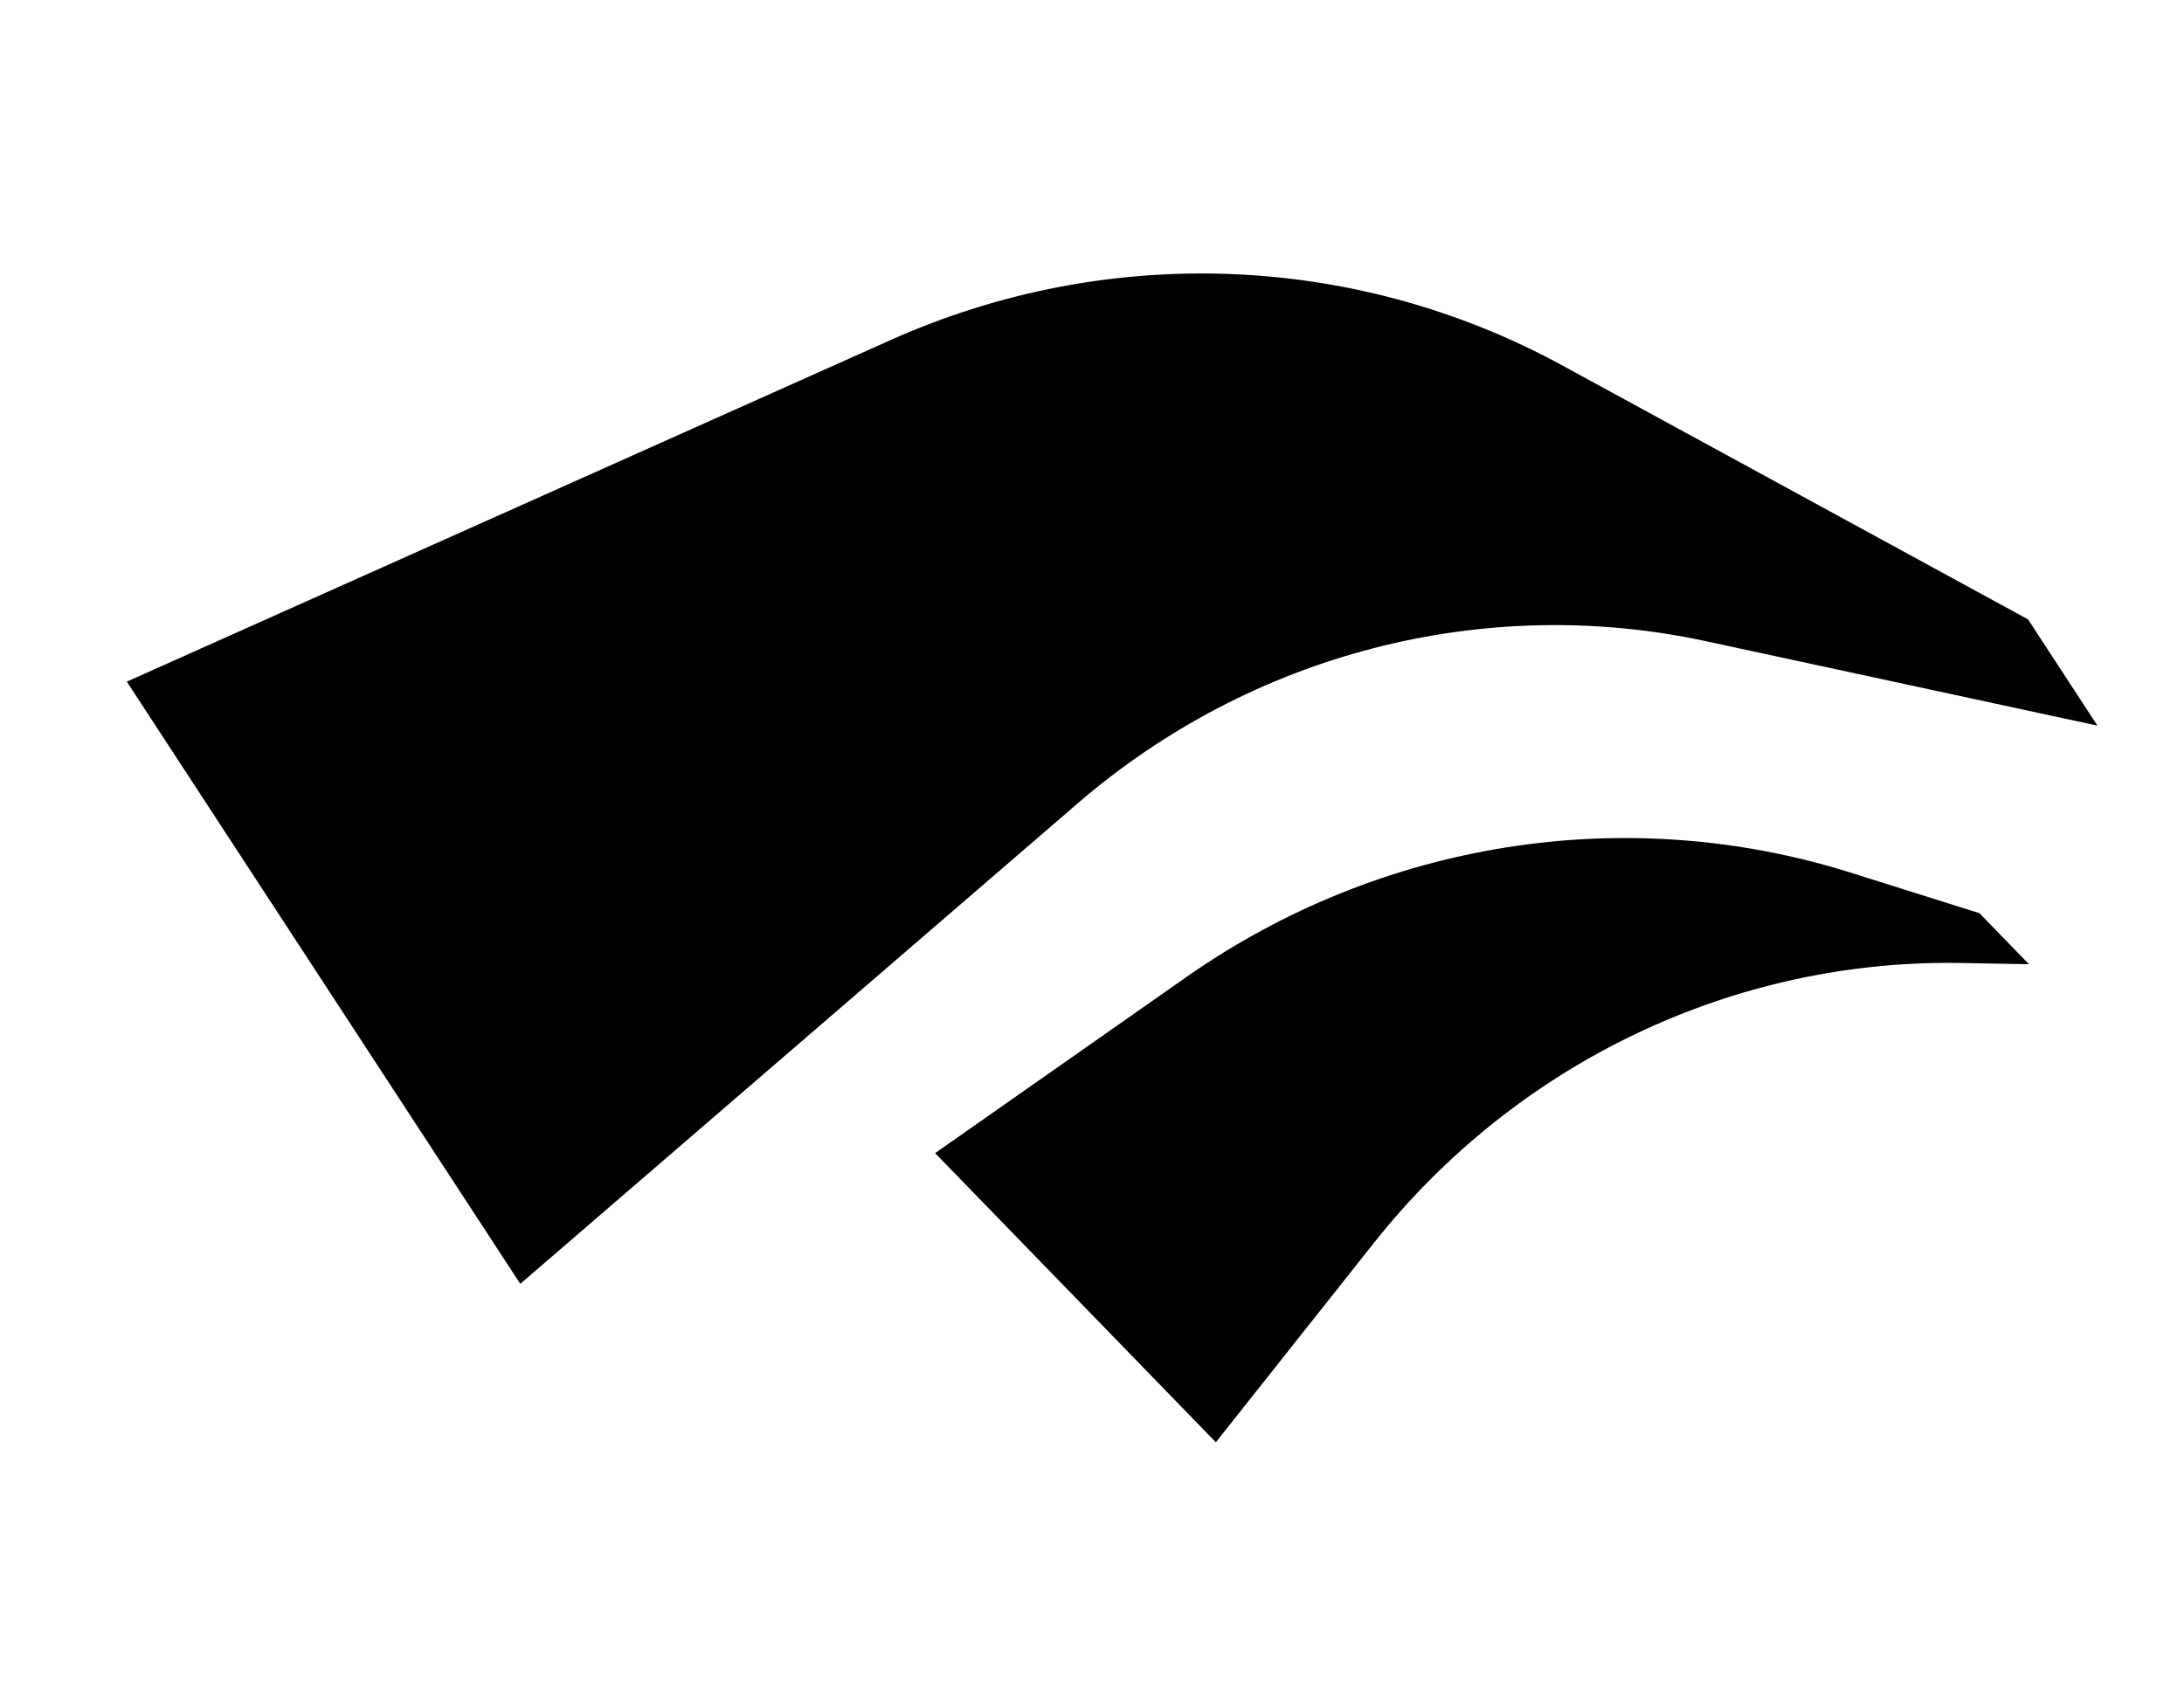 <svg class="size-6" width="48" height="37" viewBox="0 0 48 37" fill="none" xmlns="http://www.w3.org/2000/svg"><path d="M26.722 31.706L20.552 25.35L26.068 21.483C30.355 18.477 35.748 17.631 40.691 19.189L43.504 20.075L44.593 21.197L43.118 21.17C38.12 21.077 33.344 23.352 30.196 27.323L26.722 31.706Z" fill="currentColor"></path><path d="M11.435 28.223L2.787 14.985L19.575 7.475C24.338 5.344 29.784 5.55 34.337 8.034L44.572 13.616L46.098 15.952L37.499 14.097C32.618 13.044 27.511 14.362 23.684 17.662L11.435 28.223Z" fill="currentColor"></path><defs><linearGradient id="paint0_linear_7120_1437" x1="27.173" y1="5.601" x2="20.238" y2="30.659" gradientUnits="userSpaceOnUse"><stop stop-color="currentColor"></stop><stop offset="1" stop-color="currentColor"></stop></linearGradient></defs></svg>